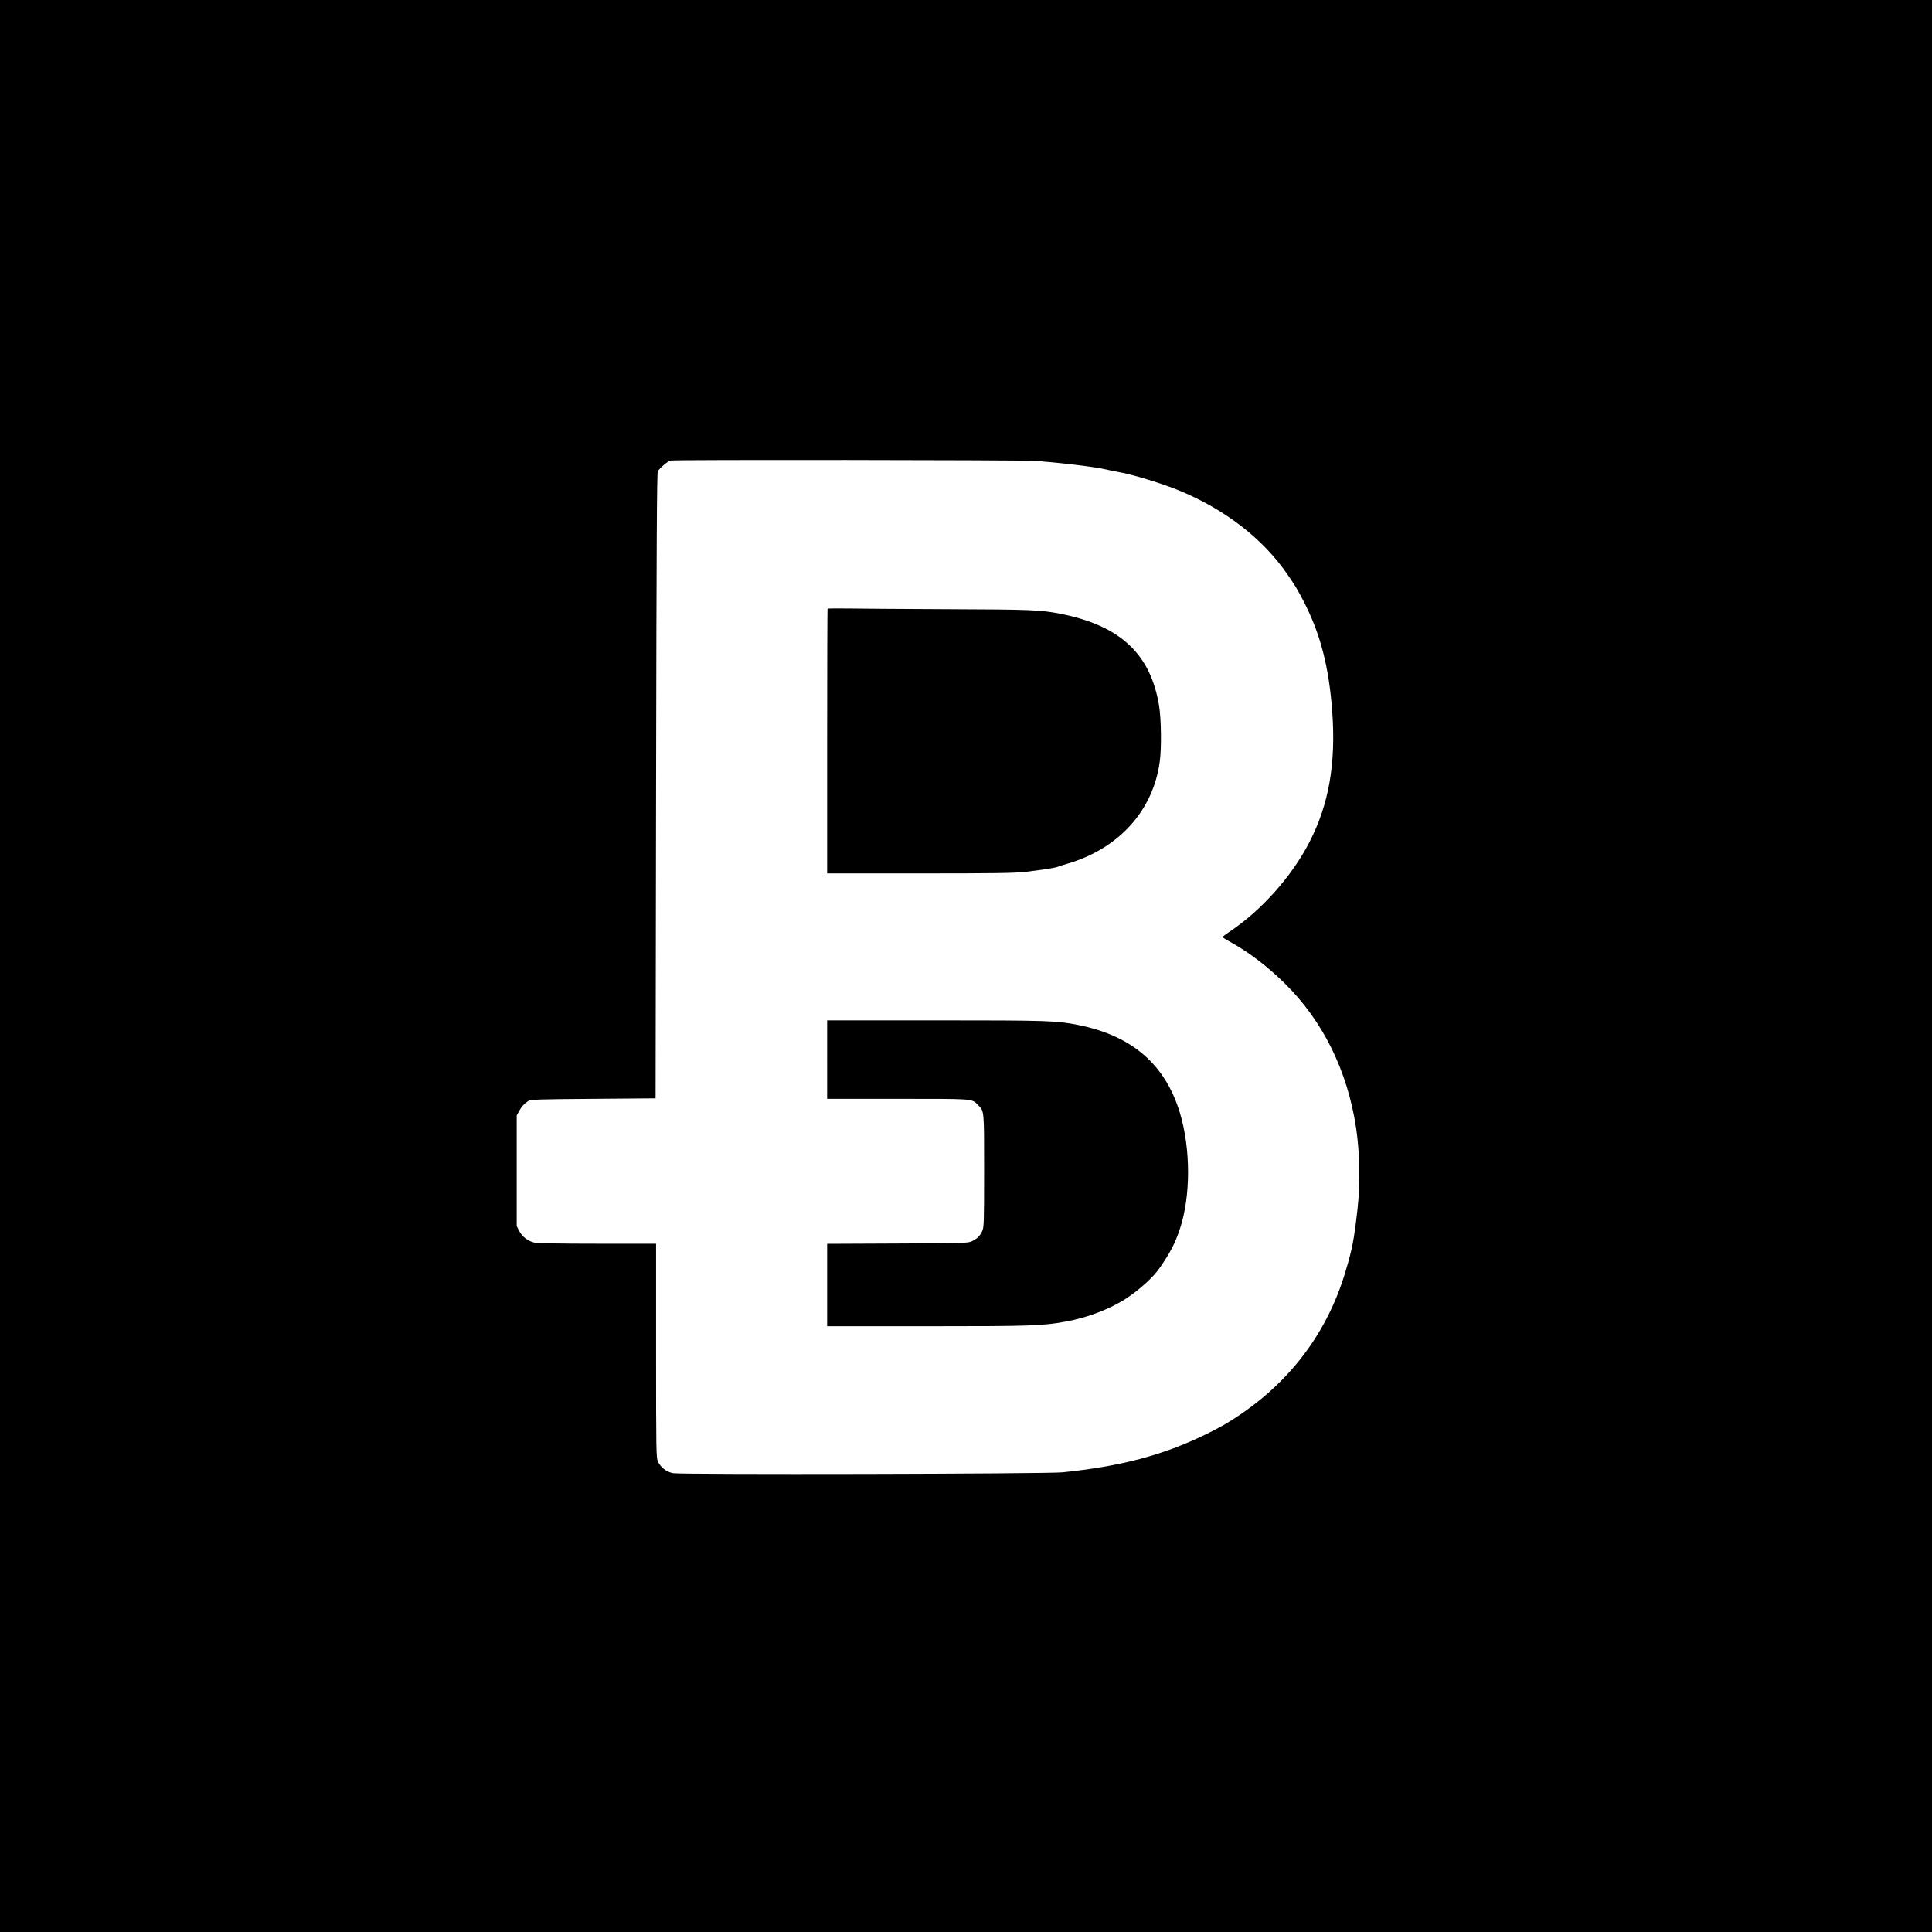 <?xml version="1.0" standalone="no"?>
<!DOCTYPE svg PUBLIC "-//W3C//DTD SVG 20010904//EN"
 "http://www.w3.org/TR/2001/REC-SVG-20010904/DTD/svg10.dtd">
<svg version="1.0" xmlns="http://www.w3.org/2000/svg"
 width="1920pt" height="1920pt" viewBox="0 0 1920 1920"
 preserveAspectRatio="xMidYMid meet">
<g transform="translate(0,1920) scale(0.1,-0.1)"
fill="#000000" stroke="none">
<path d="M0 9600 l0 -9600 9600 0 9600 0 0 9600 0 9600 -9600 0 -9600 0 0
-9600z m10270 5020 c203 -11 623 -60 719 -85 31 -7 85 -19 121 -25 144 -24
443 -116 619 -189 451 -188 822 -476 1064 -827 81 -118 97 -145 159 -263 170
-328 255 -655 288 -1106 37 -515 -34 -921 -228 -1296 -177 -342 -478 -679
-794 -889 -37 -25 -68 -48 -68 -52 0 -4 30 -24 68 -44 191 -105 374 -244 550
-417 380 -374 623 -868 709 -1437 37 -248 42 -553 14 -805 -35 -307 -51 -393
-119 -620 -192 -649 -606 -1171 -1208 -1525 -38 -22 -121 -66 -184 -96 -422
-206 -843 -317 -1421 -376 -160 -16 -3798 -24 -3873 -8 -64 13 -121 58 -147
114 -18 39 -19 92 -19 1104 l0 1062 -582 0 c-355 0 -600 4 -627 11 -64 14
-122 59 -151 115 l-25 49 0 550 0 550 23 42 c23 44 50 74 92 102 21 14 91 17
645 21 l620 5 5 3105 c4 2432 8 3110 17 3126 18 32 101 102 126 107 49 10
3421 6 3607 -3z"/>
<path d="M8224 13151 c-2 -2 -4 -595 -4 -1318 l0 -1313 914 0 c752 0 939 3
1053 15 141 16 311 42 325 51 4 3 45 16 91 29 515 150 858 528 923 1020 18
133 14 421 -7 550 -84 517 -387 799 -984 916 -194 38 -288 42 -1115 45 -448 2
-900 5 -1003 7 -104 1 -191 0 -193 -2z"/>
<path d="M8220 8670 l0 -390 700 0 c769 0 735 3 799 -61 63 -63 61 -44 61
-656 0 -521 -2 -561 -19 -598 -22 -48 -53 -78 -106 -102 -37 -17 -91 -18 -737
-21 l-698 -3 0 -409 0 -410 994 0 c1036 0 1142 4 1376 46 219 39 449 128 608
234 131 86 268 212 330 304 102 148 151 242 197 381 109 326 109 799 0 1158
-145 478 -474 763 -1005 870 -217 44 -296 47 -1427 47 l-1073 0 0 -390z"/>
</g>
</svg>

